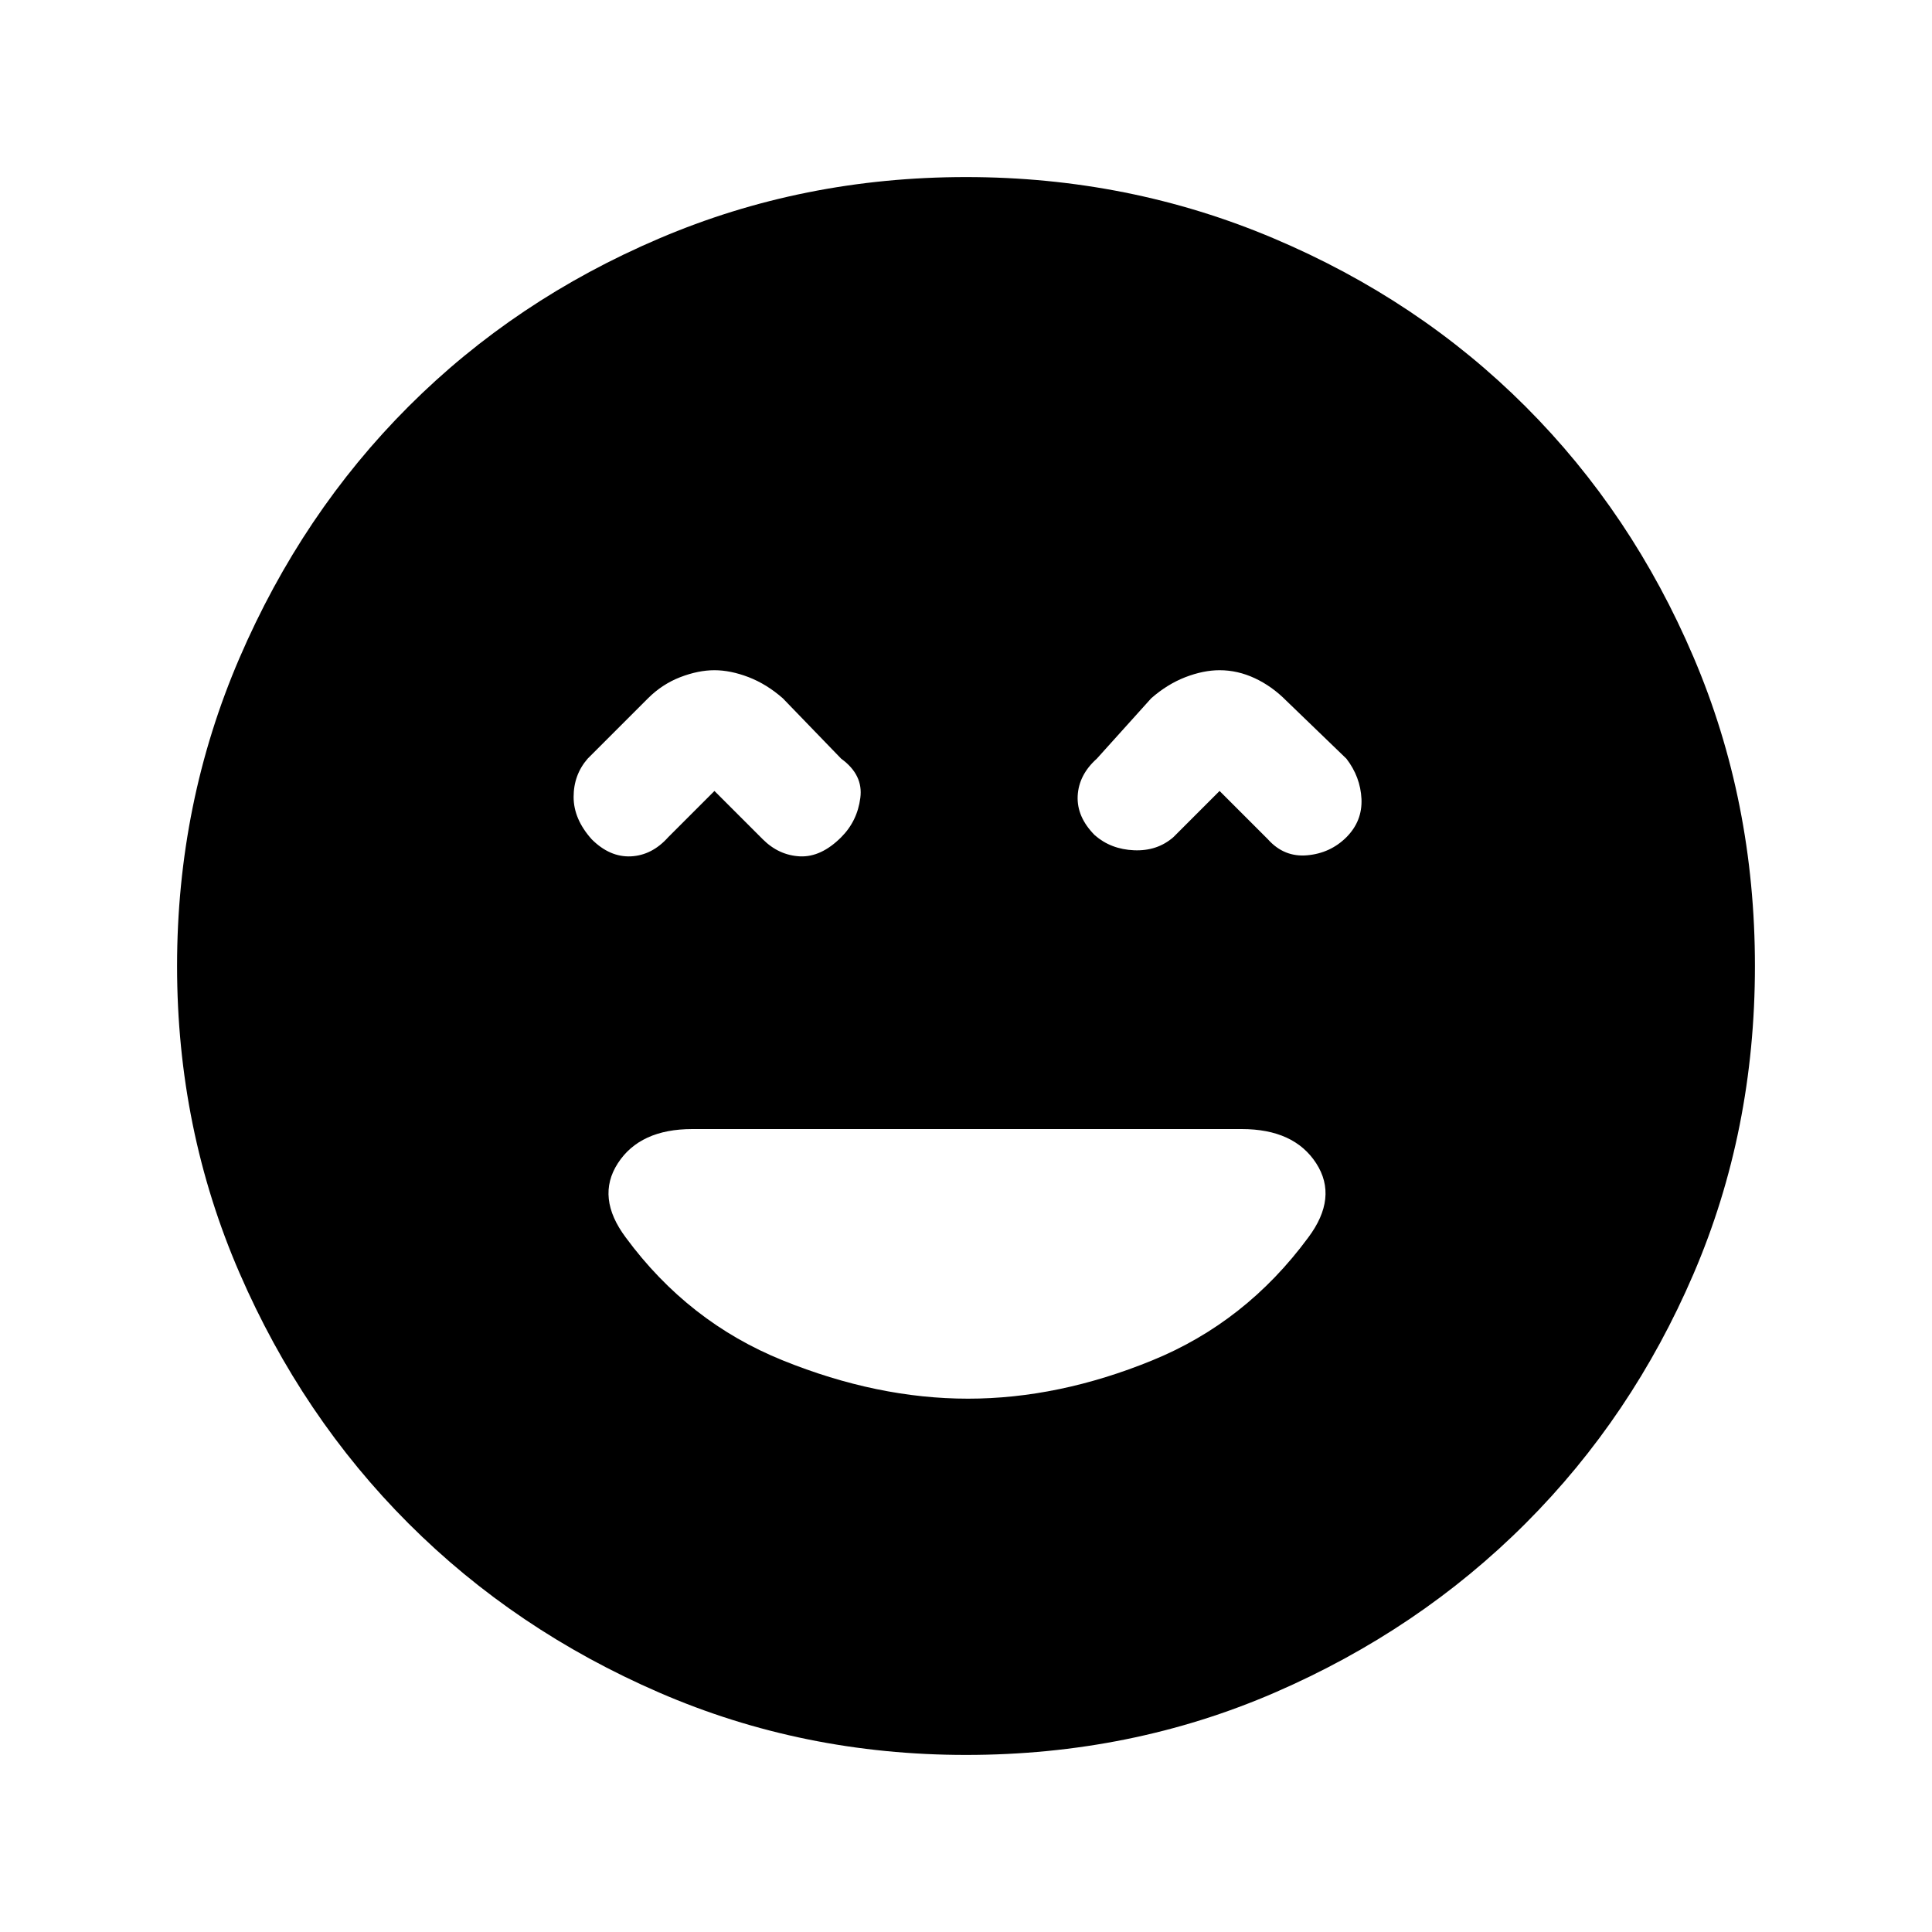 <svg xmlns="http://www.w3.org/2000/svg" height="20" width="20"><path d="M6.125 8.688Q6.312 8.875 6.531 8.865Q6.75 8.854 6.917 8.667L7.396 8.188L7.896 8.688Q8.062 8.854 8.281 8.865Q8.5 8.875 8.708 8.667Q8.875 8.5 8.906 8.26Q8.938 8.021 8.708 7.854L8.104 7.229Q7.938 7.083 7.75 7.01Q7.562 6.938 7.396 6.938Q7.229 6.938 7.042 7.01Q6.854 7.083 6.708 7.229L6.083 7.854Q5.938 8.021 5.938 8.25Q5.938 8.479 6.125 8.688ZM11.333 8.646Q11.5 8.792 11.74 8.802Q11.979 8.812 12.146 8.667L12.625 8.188L13.125 8.688Q13.292 8.875 13.531 8.854Q13.771 8.833 13.938 8.667Q14.104 8.5 14.094 8.271Q14.083 8.042 13.938 7.854L13.312 7.25Q13.167 7.104 12.99 7.021Q12.812 6.938 12.625 6.938Q12.458 6.938 12.271 7.01Q12.083 7.083 11.917 7.229L11.354 7.854Q11.167 8.021 11.156 8.24Q11.146 8.458 11.333 8.646ZM10 18.167Q8.312 18.167 6.823 17.521Q5.333 16.875 4.229 15.771Q3.125 14.667 2.479 13.177Q1.833 11.688 1.833 10Q1.833 8.312 2.479 6.812Q3.125 5.312 4.229 4.208Q5.333 3.104 6.823 2.469Q8.312 1.833 10 1.833Q11.688 1.833 13.188 2.469Q14.688 3.104 15.792 4.208Q16.896 5.312 17.531 6.802Q18.167 8.292 18.167 10Q18.167 11.708 17.531 13.188Q16.896 14.667 15.792 15.771Q14.688 16.875 13.198 17.521Q11.708 18.167 10 18.167ZM10.021 14.479Q10.958 14.479 11.927 14.083Q12.896 13.688 13.542 12.812Q13.854 12.396 13.625 12.042Q13.396 11.688 12.854 11.688H7.167Q6.625 11.688 6.396 12.042Q6.167 12.396 6.479 12.812Q7.125 13.688 8.104 14.083Q9.083 14.479 10.021 14.479Z"/></svg>
